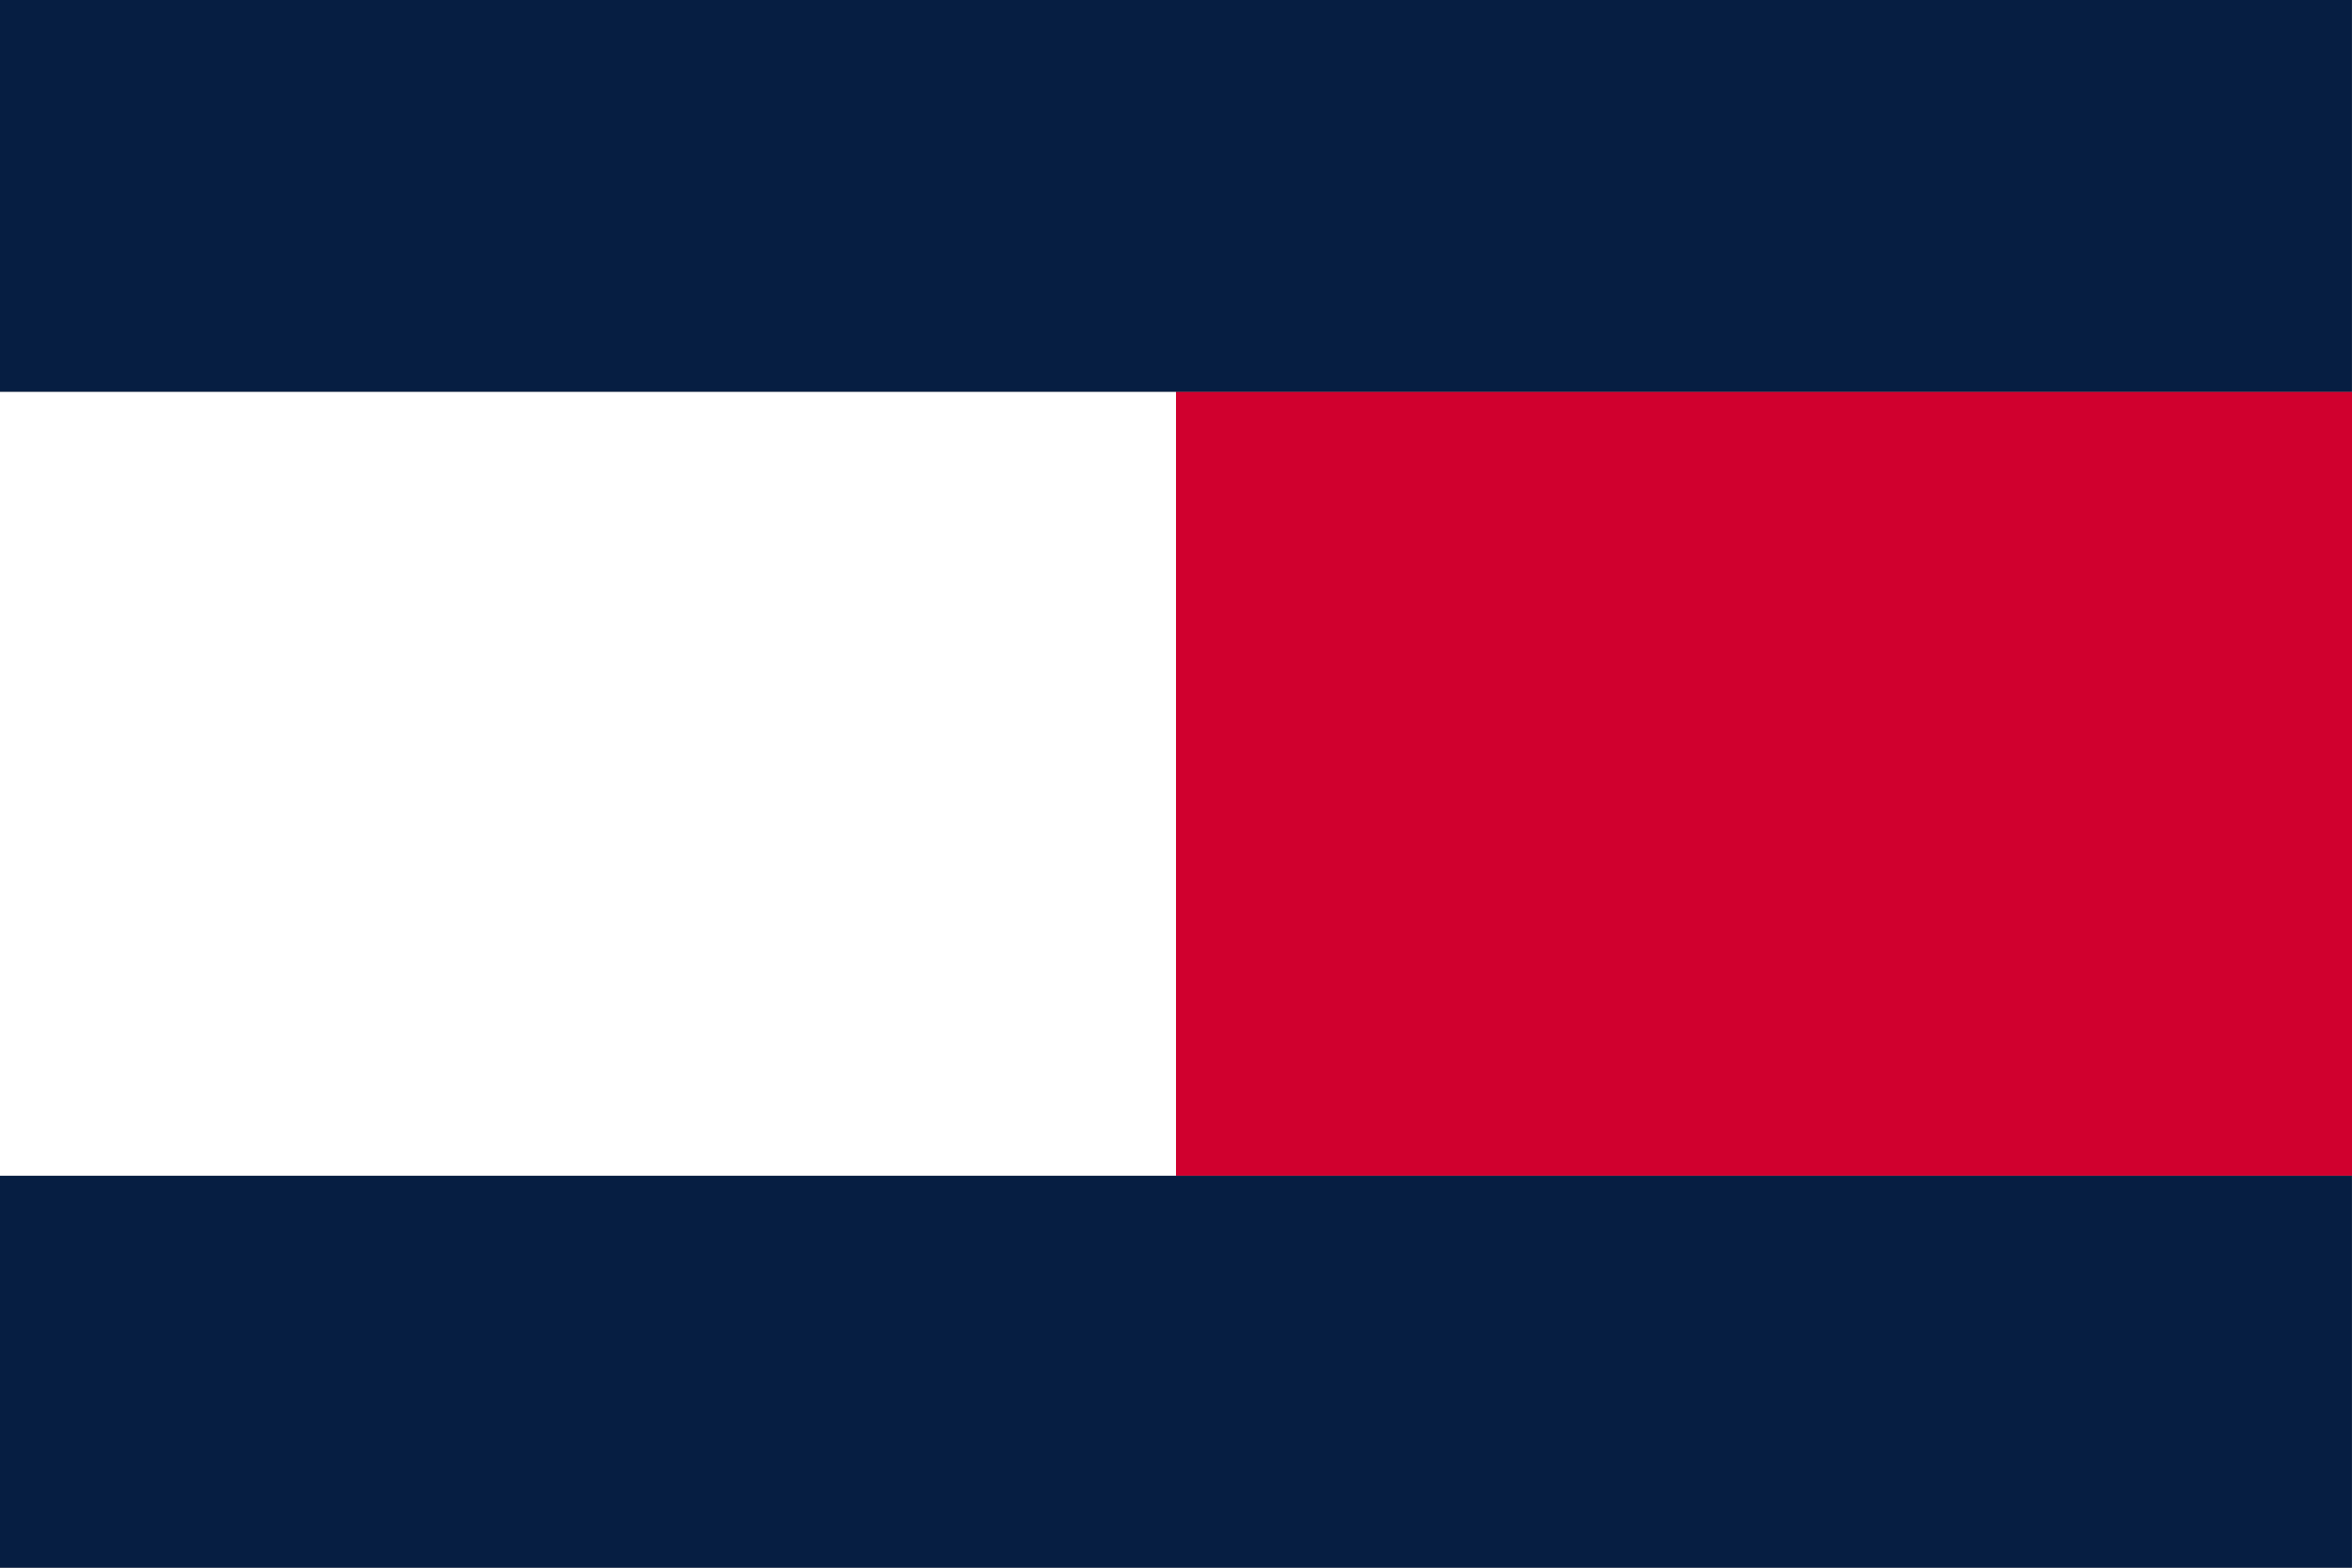 <svg width="27" height="18" viewBox="0 0 27 18" fill="none" xmlns="http://www.w3.org/2000/svg">
<rect x="0" y="0" width="27" height="18" fill="#808080" stroke="none"/>
<path d="M0 4.5H26.999V1.36581e-05H0V4.5Z" fill="#061E42"/>
<path d="M13.5 13.499H27V4.5H13.5V13.499Z" fill="#D0002E"/>
<path d="M0 13.499H13.5V4.5H0V13.499Z" fill="white"/>
<path d="M0 18H26.999V13.501H0V18Z" fill="#061E42"/>
</svg>
